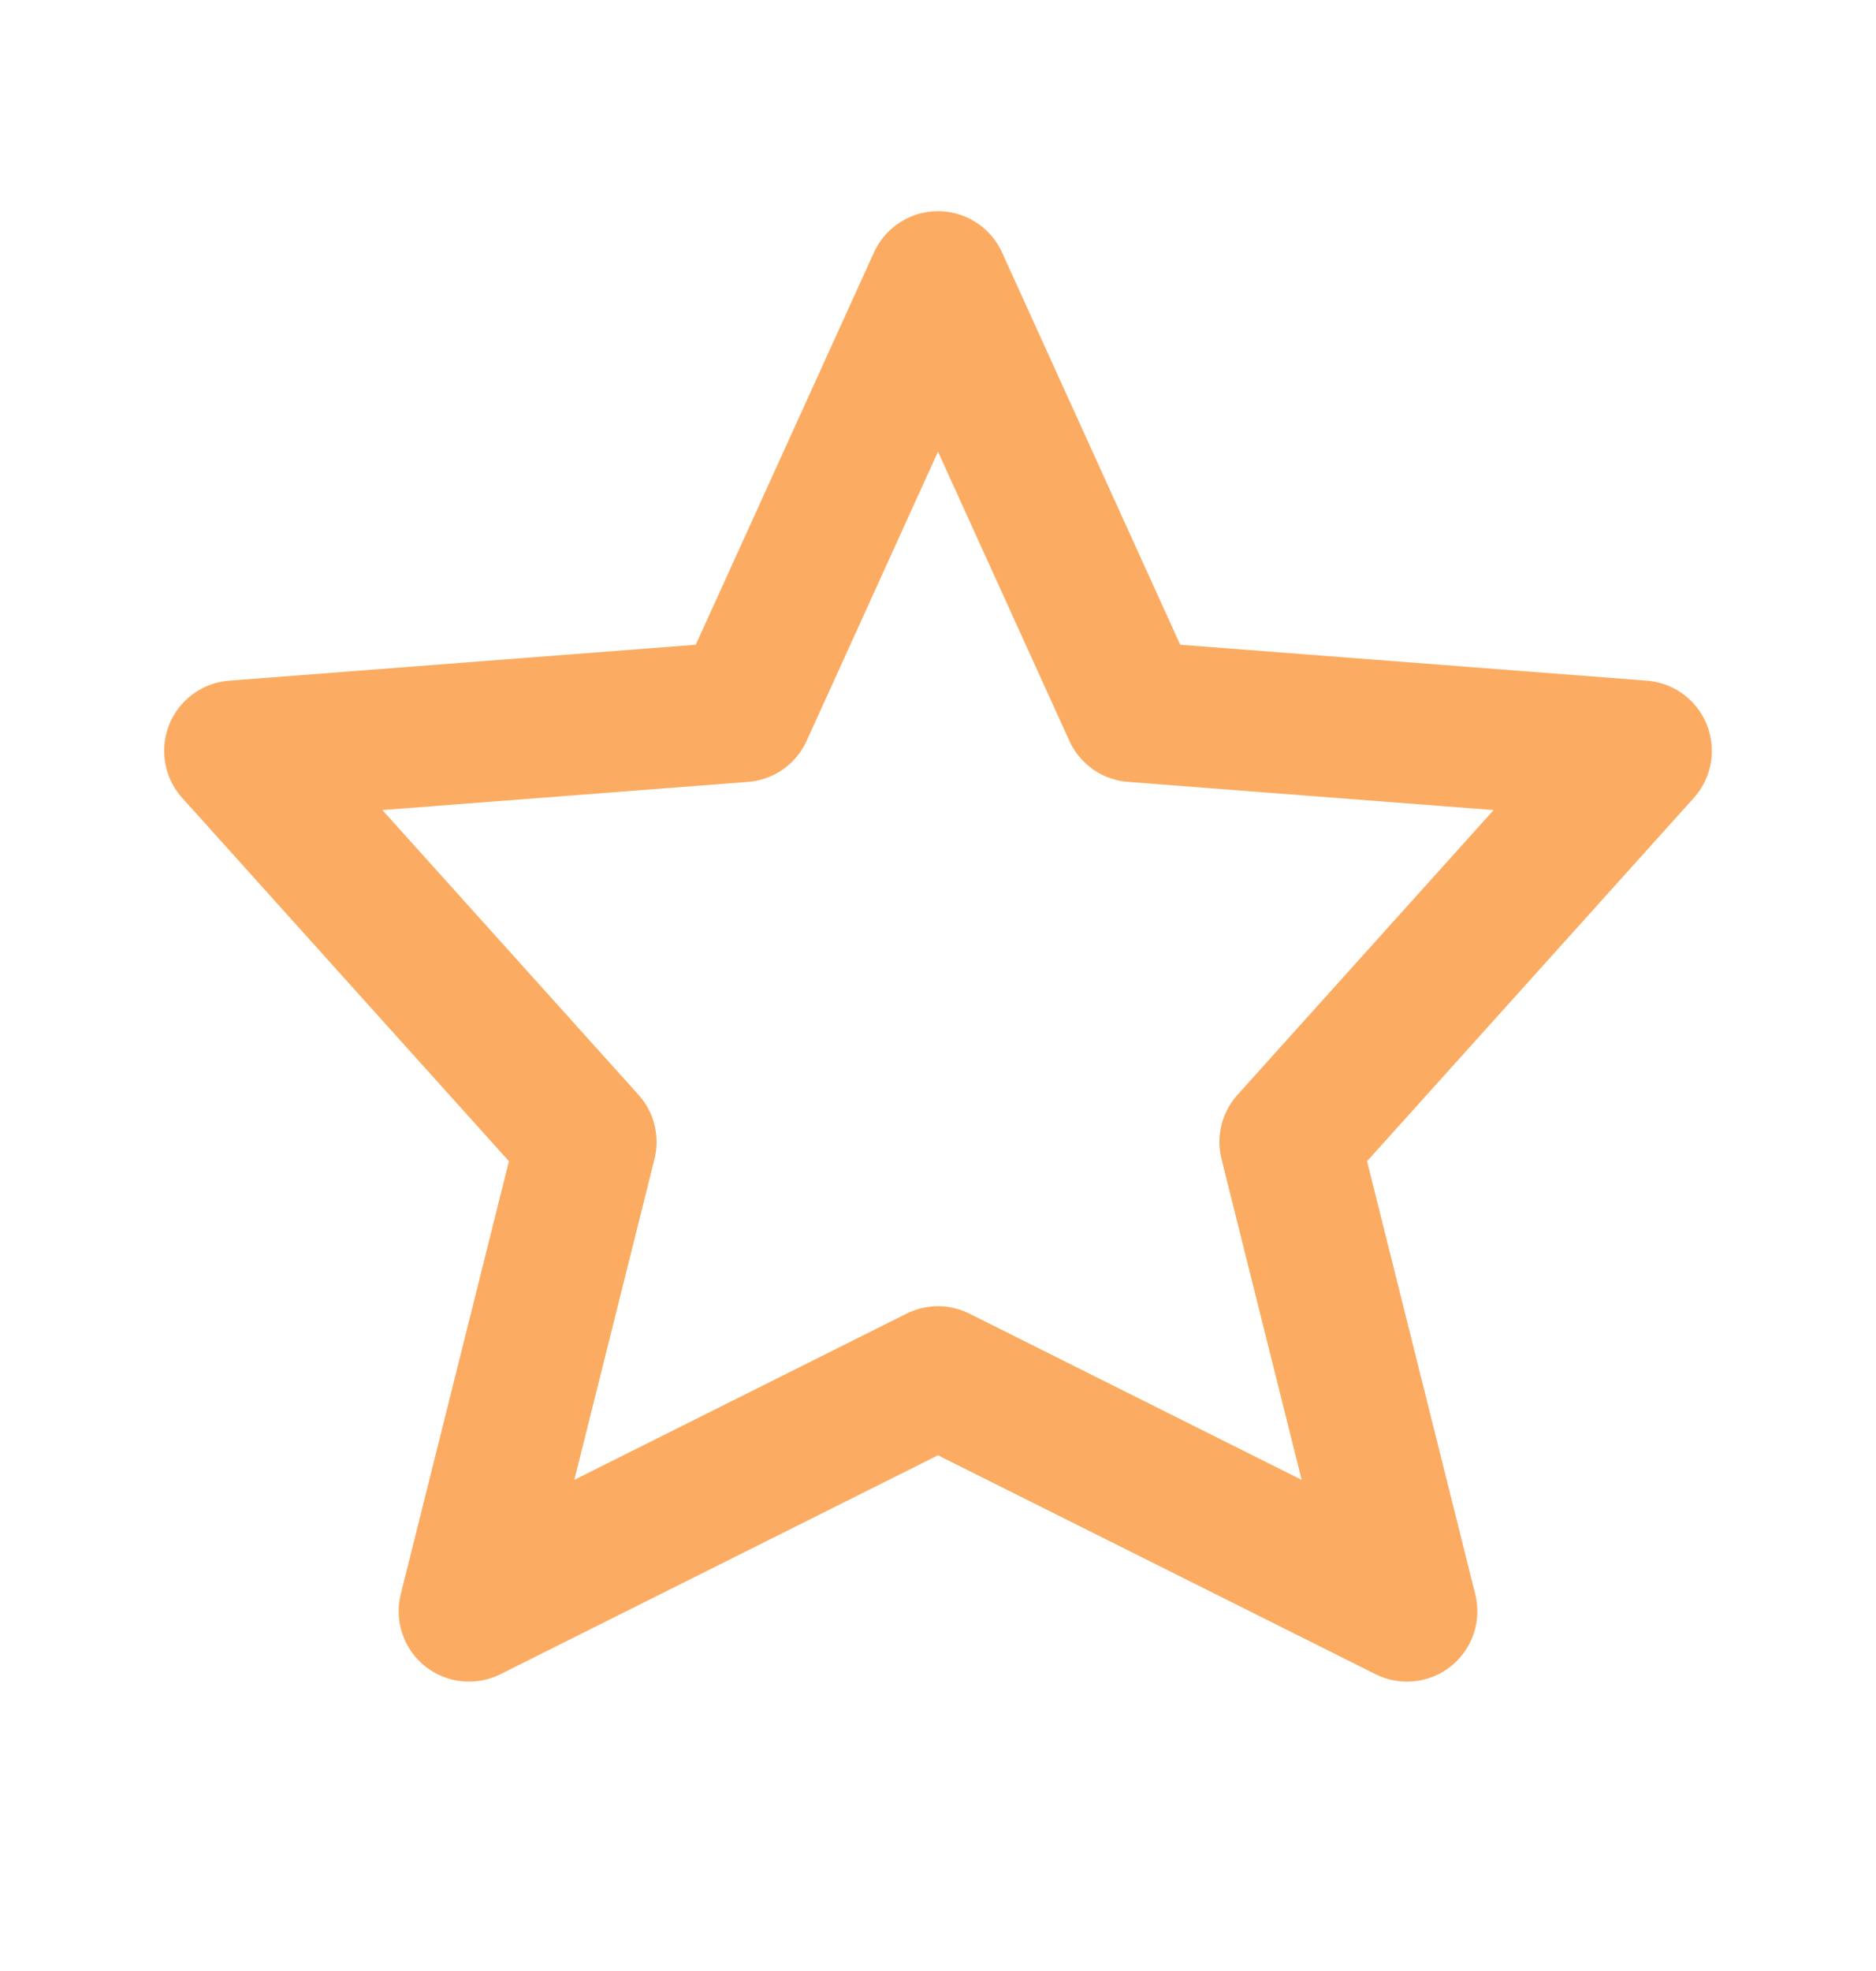 <svg width="20" height="21" viewBox="0 0 20 21" fill="none" xmlns="http://www.w3.org/2000/svg">
<path d="M10 14.667L5 17.167L6.25 12.167L2.5 8L7.917 7.583L10 3L12.083 7.583L17.5 8L13.75 12.167L15 17.167L10 14.667Z" stroke="#FCAC62" stroke-width="1.5" stroke-linecap="round" stroke-linejoin="round"/>
</svg>
